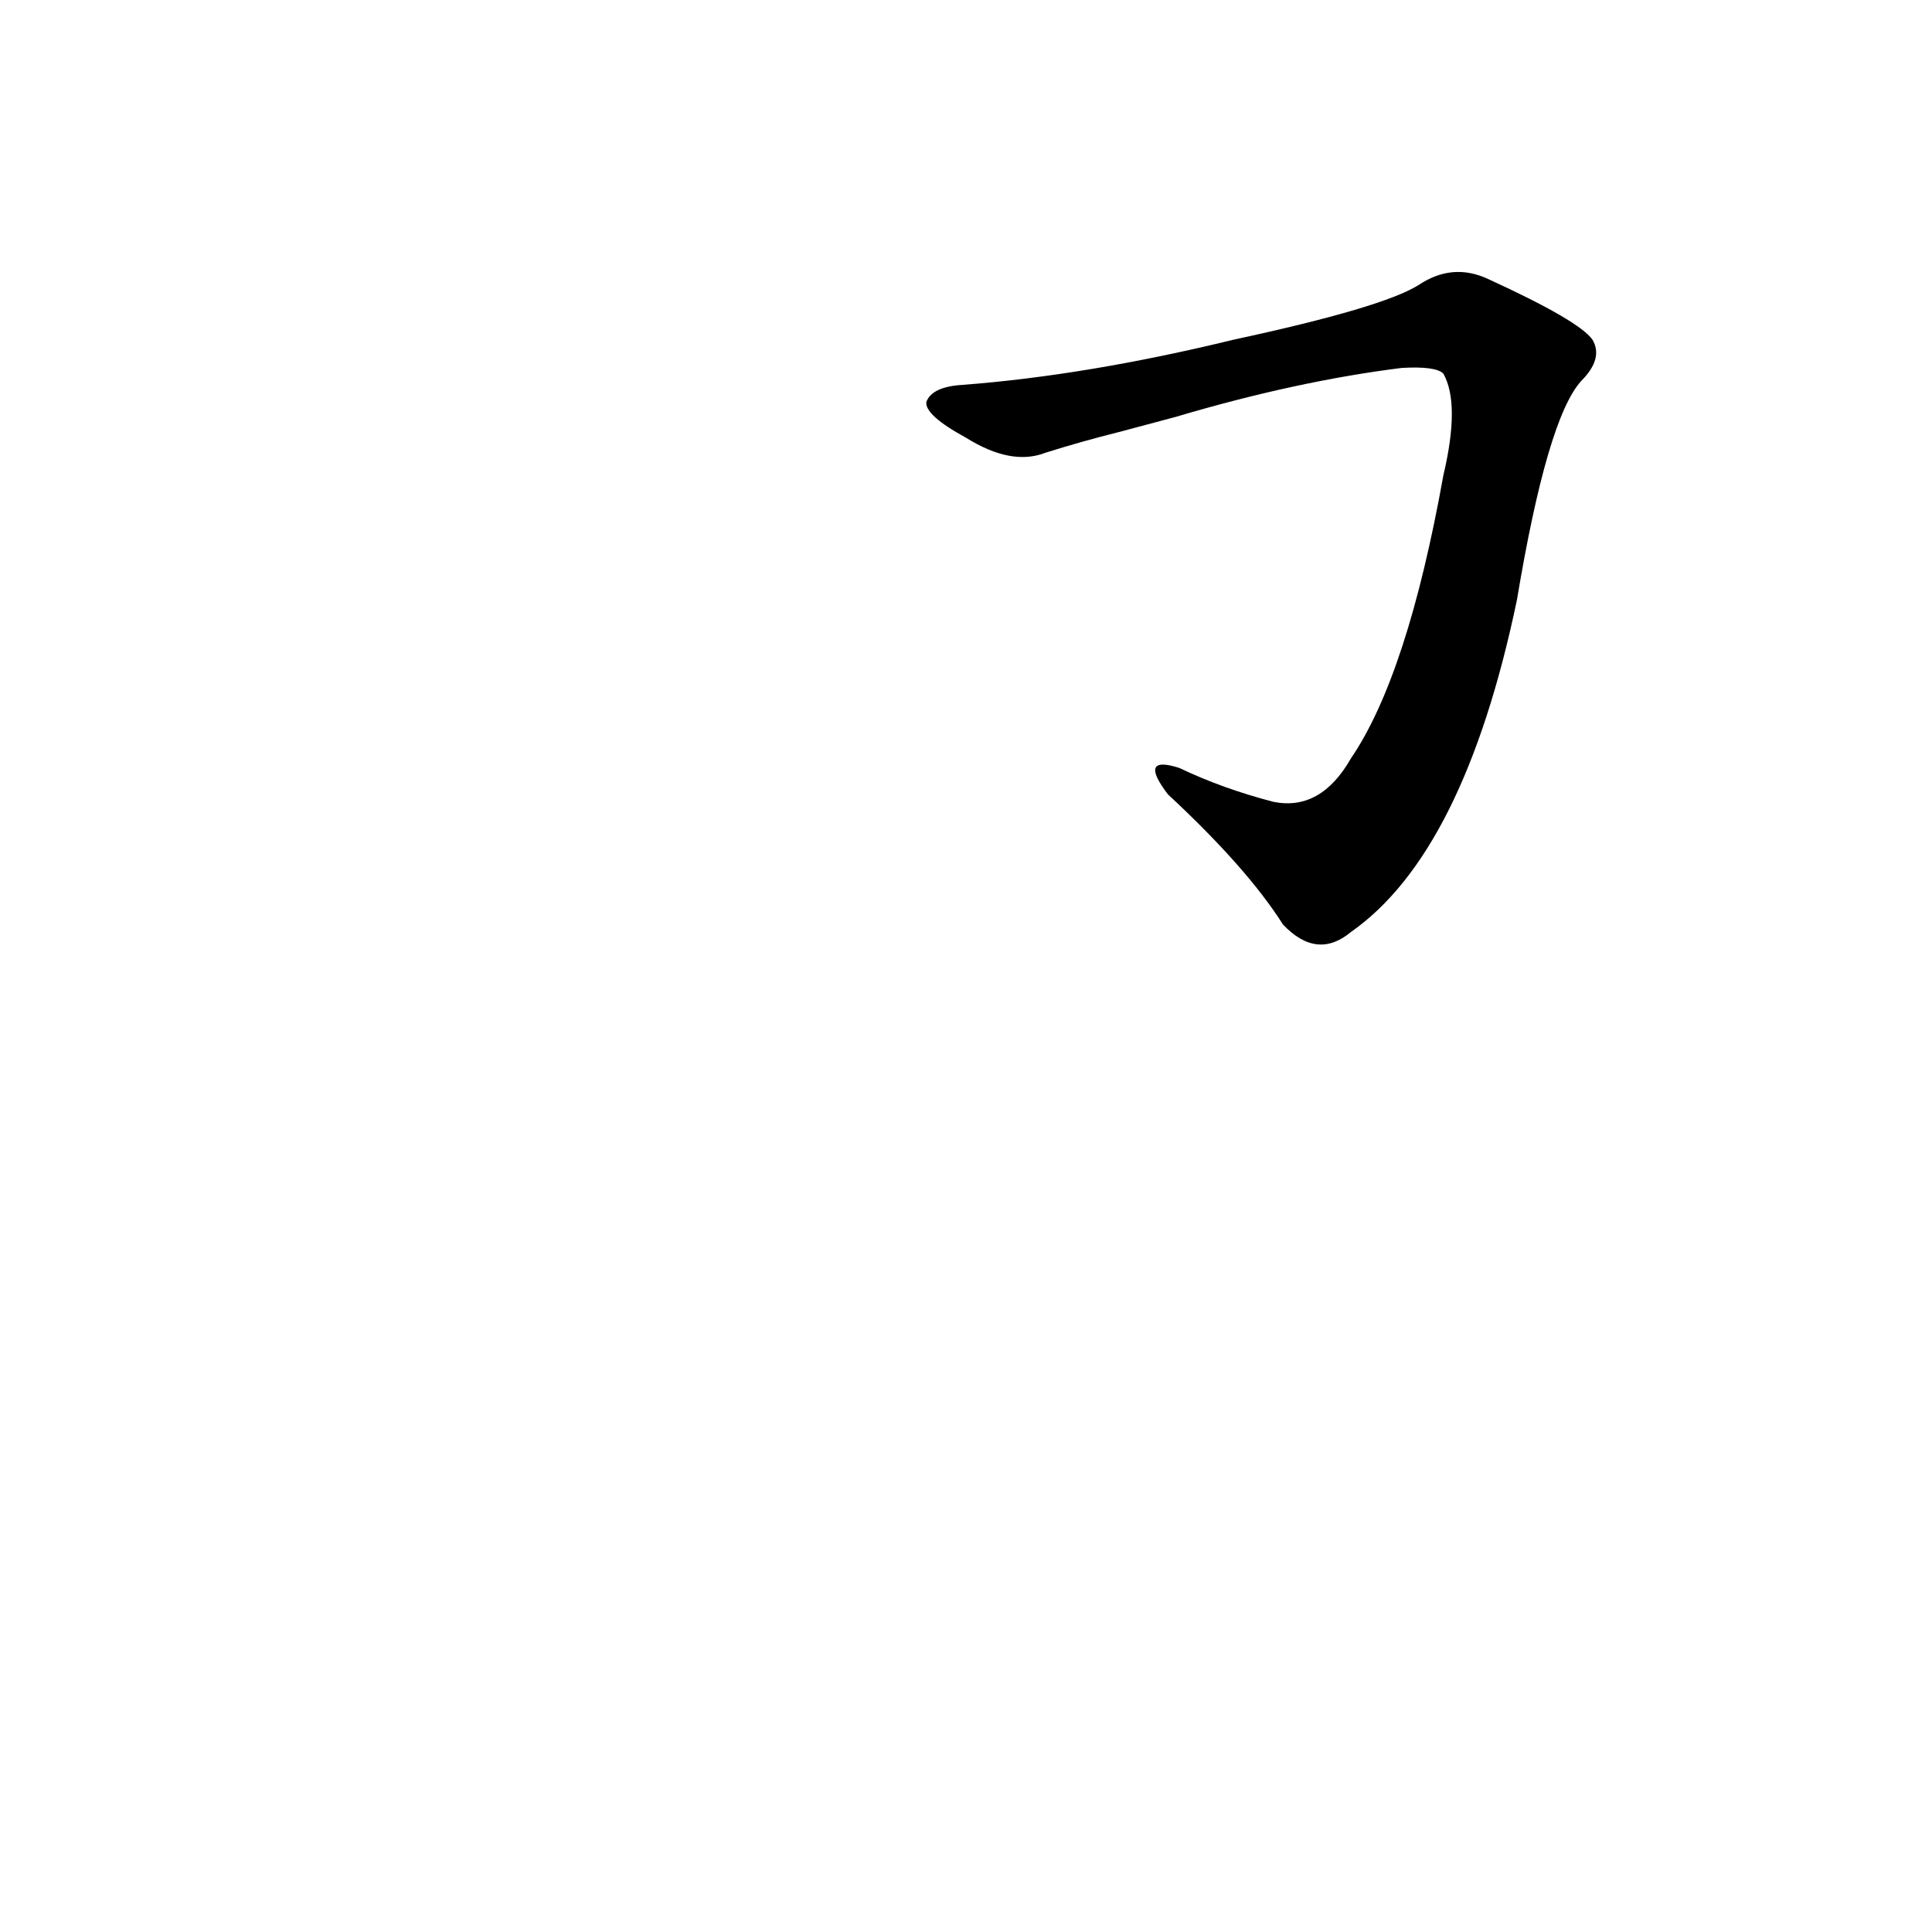 <?xml version='1.0' encoding='utf-8'?>
<svg xmlns="http://www.w3.org/2000/svg" version="1.1" viewBox="0 0 1024 1024"><g transform="scale(1, -1) translate(0, -900)"><path d="M 623 679 Q 687 698 743 705 Q 761 706 765 702 Q 774 686 765 648 Q 746 542 716 498 Q 700 470 675 475 Q 648 482 625 493 Q 603 500 619 479 Q 661 440 680 410 Q 698 391 716 406 Q 776 448 804 582 Q 820 678 838 698 Q 850 710 844 720 Q 837 730 789 752 Q 770 761 752 749 Q 733 737 654 720 Q 576 701 510 696 Q 494 695 491 687 Q 490 680 512 668 Q 536 653 554 660 Q 573 666 593 671 L 623 679 Z" fill="black" /></g></svg>